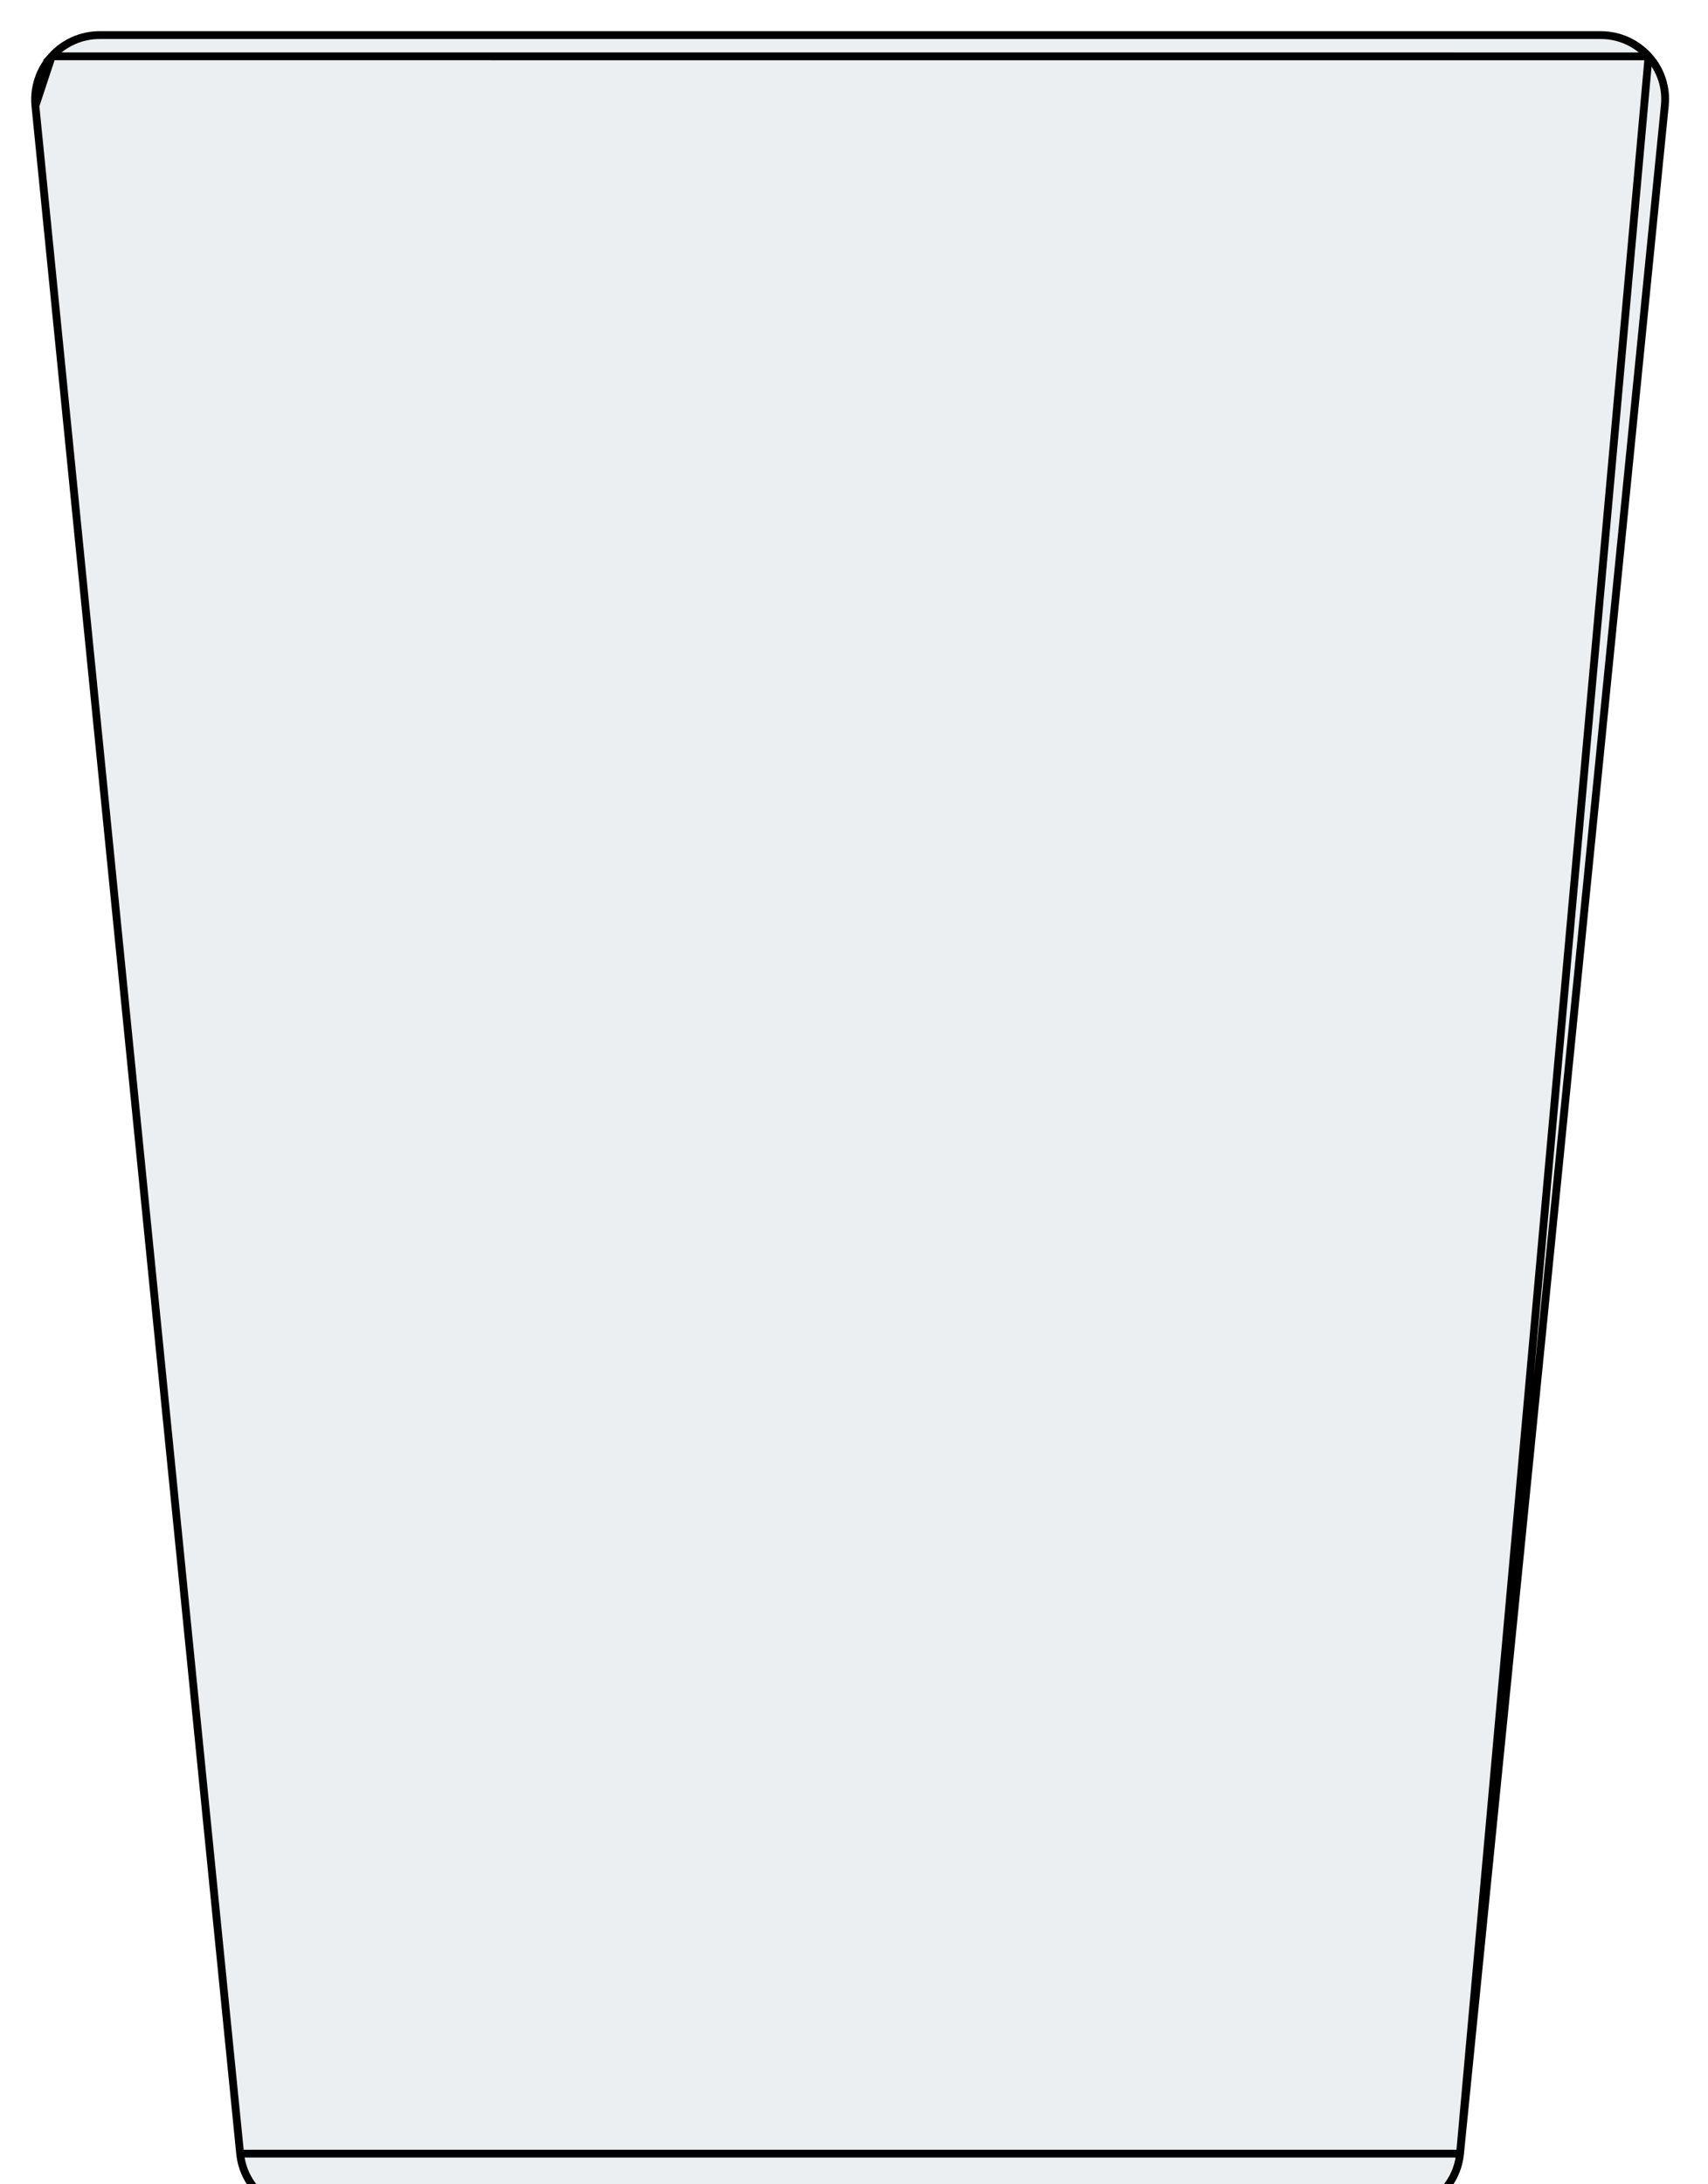 <svg width="219" height="280" viewBox="0 0 219 280" fill="none" xmlns="http://www.w3.org/2000/svg">
<g filter="url(#filter0_d)">
<path d="M211.75 2.888C210.088 1.05 207.743 0 205.258 0H12.758C10.29 0 7.928 1.05 6.265 2.888C4.62 4.707 3.798 7.157 4.043 9.625L30.293 272.125C30.747 276.605 34.51 280 39.008 280H179.008C183.505 280 187.268 276.605 187.705 272.125L213.955 9.625C214.218 7.157 213.413 4.707 211.75 2.888Z" fill="#ECEFF1"/>
<path d="M211.381 3.225L211.379 3.223C209.811 1.489 207.6 0.5 205.258 0.5H12.758C10.432 0.5 8.204 1.49 6.636 3.223L211.381 3.225ZM211.381 3.225C212.947 4.939 213.705 7.247 213.458 9.572L213.458 9.575L187.208 272.075L187.207 272.076M211.381 3.225L187.207 272.076M187.207 272.076C186.795 276.299 183.249 279.5 179.008 279.5H39.008C34.767 279.5 31.22 276.299 30.79 272.075L187.207 272.076ZM4.54 9.575C4.309 7.25 5.085 4.939 6.636 3.223L4.54 9.575ZM4.54 9.575C4.54 9.575 4.54 9.576 4.54 9.576L30.79 272.074L4.54 9.575Z" stroke="black"/>
</g>
<defs>
<filter id="filter0_d" x="0" y="0" width="218.004" height="288" filterUnits="userSpaceOnUse" color-interpolation-filters="sRGB">
<feFlood flood-opacity="0" result="BackgroundImageFix"/>
<feColorMatrix in="SourceAlpha" type="matrix" values="0 0 0 0 0 0 0 0 0 0 0 0 0 0 0 0 0 0 127 0"/>
<feOffset dy="4"/>
<feGaussianBlur stdDeviation="2"/>
<feColorMatrix type="matrix" values="0 0 0 0 0 0 0 0 0 0 0 0 0 0 0 0 0 0 0.25 0"/>
<feBlend mode="normal" in2="BackgroundImageFix" result="effect1_dropShadow"/>
<feBlend mode="normal" in="SourceGraphic" in2="effect1_dropShadow" result="shape"/>
</filter>
</defs>
</svg>
